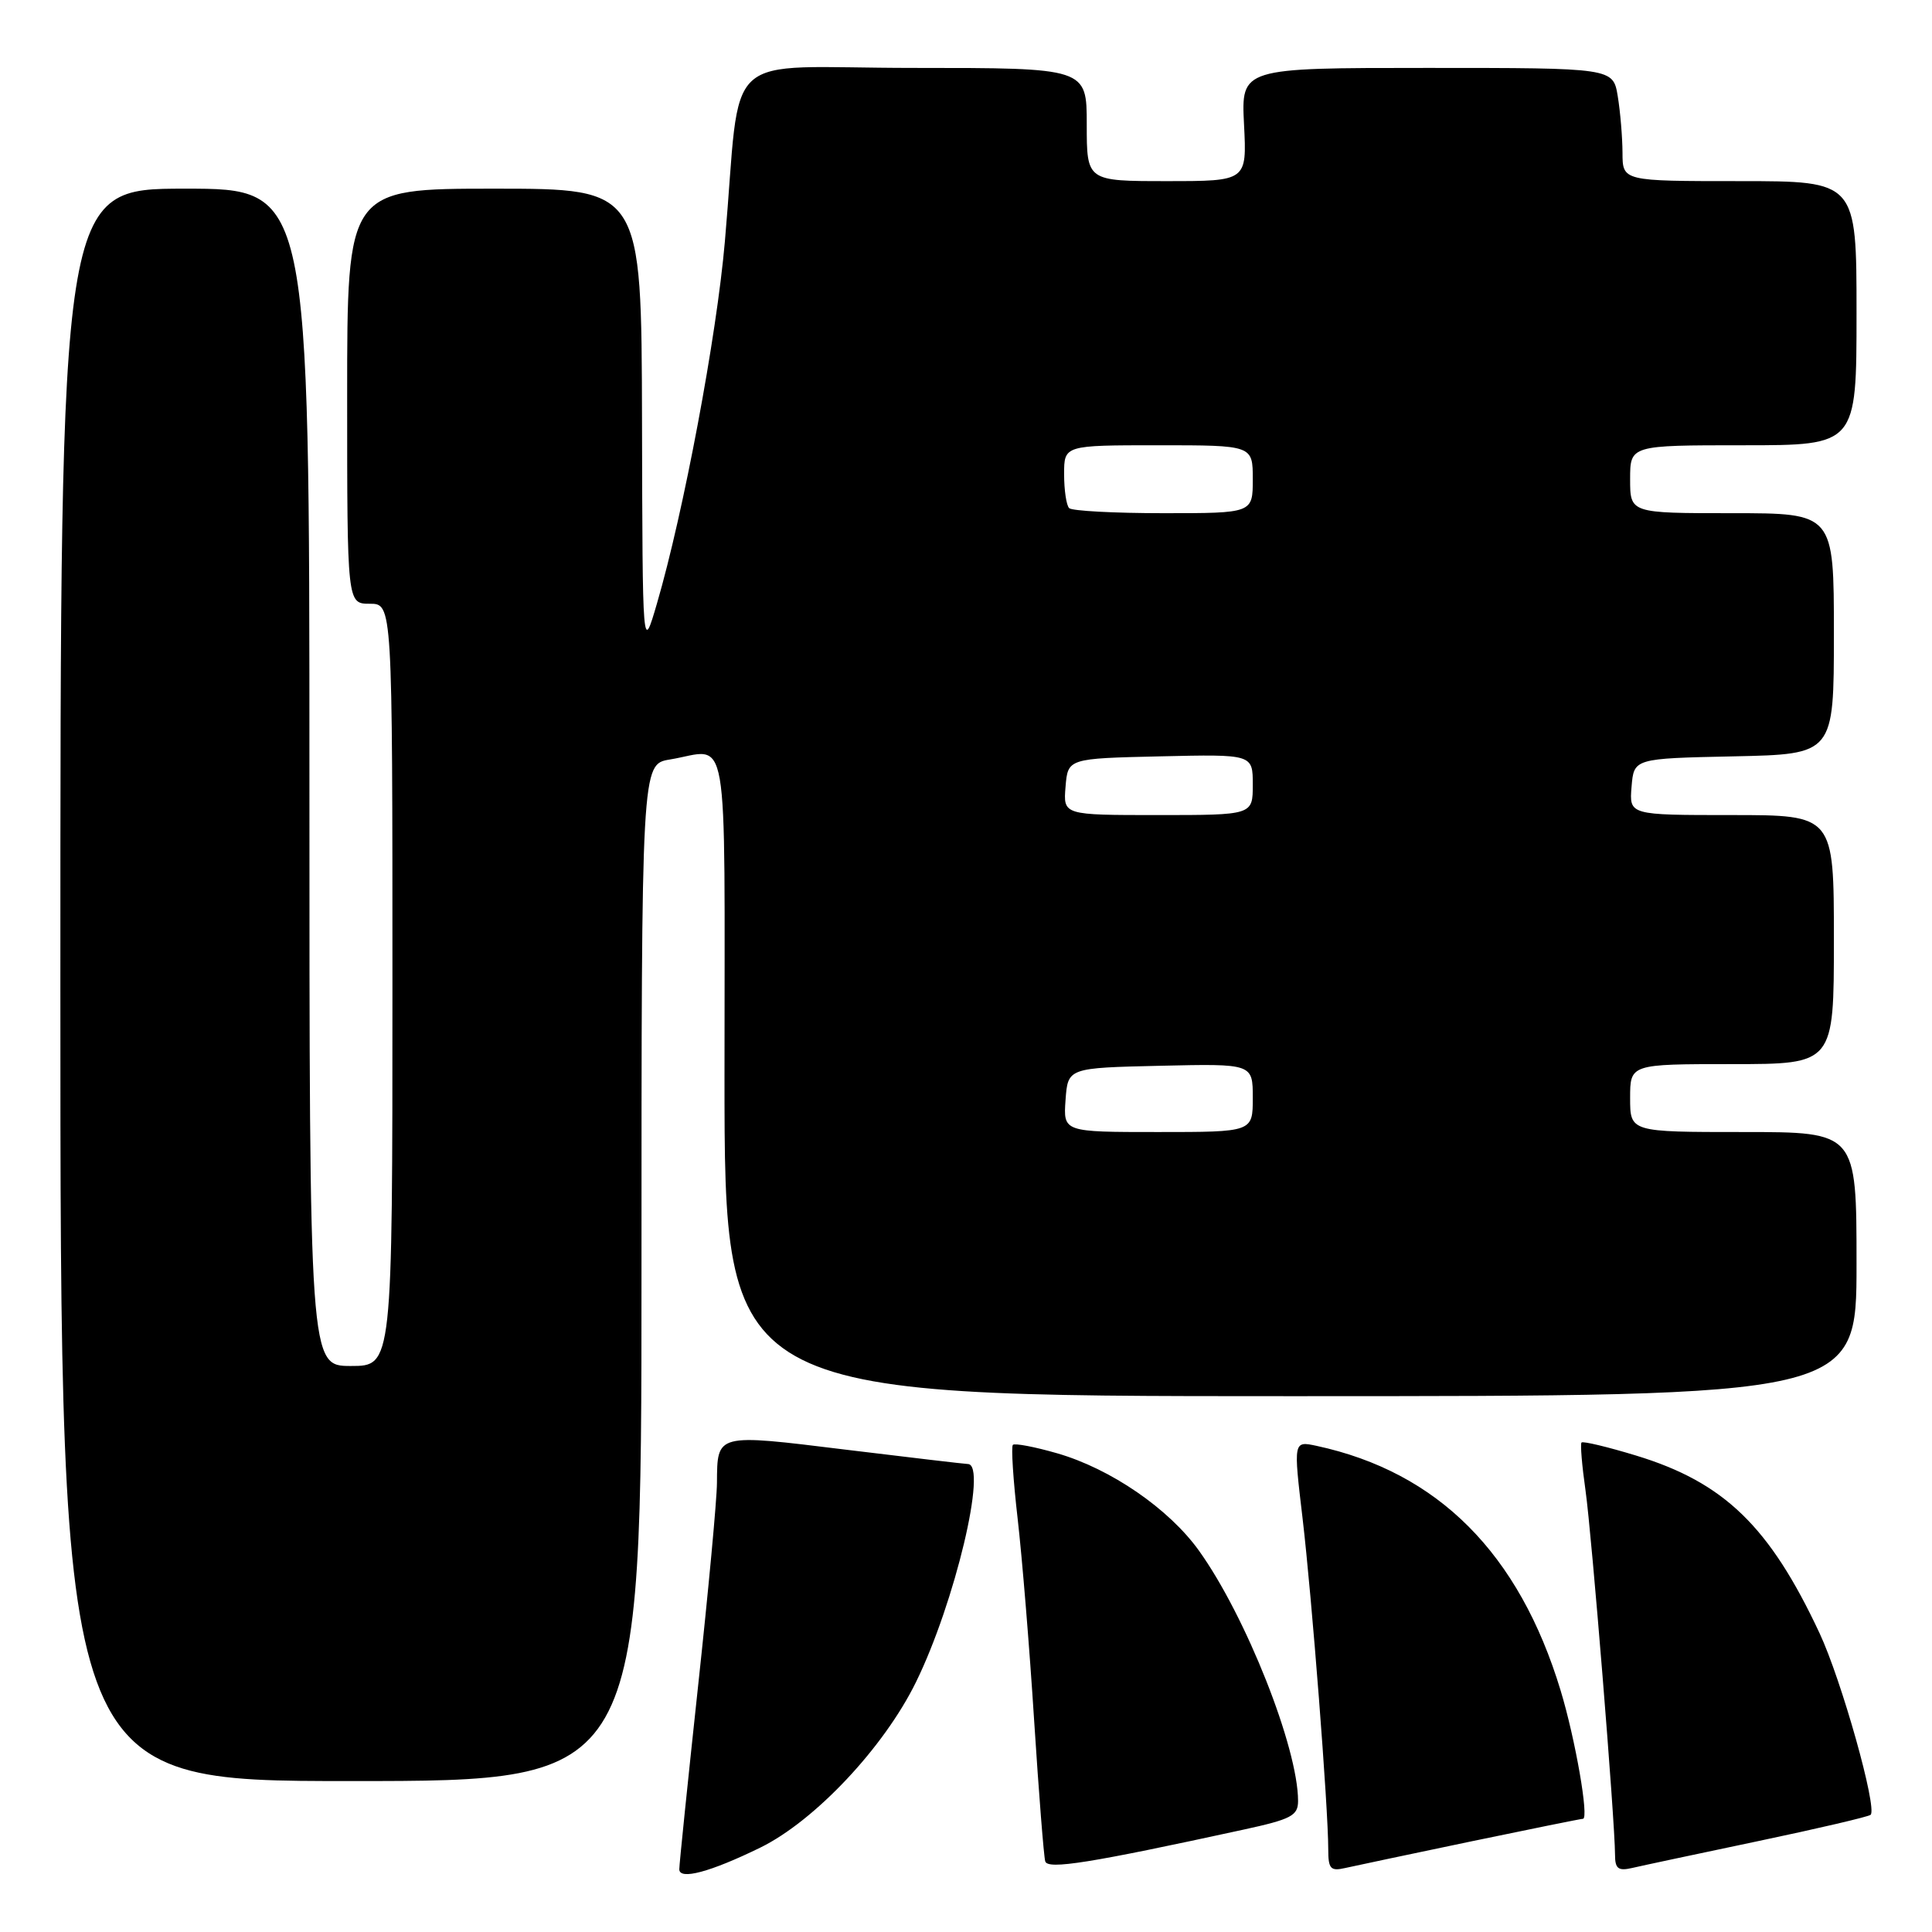 <?xml version="1.0" encoding="UTF-8" standalone="no"?>
<!DOCTYPE svg PUBLIC "-//W3C//DTD SVG 1.1//EN" "http://www.w3.org/Graphics/SVG/1.1/DTD/svg11.dtd" >
<svg xmlns="http://www.w3.org/2000/svg" xmlns:xlink="http://www.w3.org/1999/xlink" version="1.1" viewBox="0 0 256 256">
 <g >
 <path fill="currentColor"
d=" M 100.74 244.82 C 107.98 241.27 117.13 231.54 121.37 222.89 C 126.52 212.41 130.89 194.03 128.25 193.99 C 127.84 193.98 120.53 193.12 112.00 192.08 C 94.81 189.97 95.05 189.91 95.00 196.50 C 94.99 198.70 93.86 210.85 92.49 223.50 C 91.13 236.15 90.01 247.03 90.01 247.68 C 90.00 249.16 94.11 248.06 100.74 244.82 Z  M 164.75 242.44 C 171.10 241.06 172.00 240.59 172.00 238.64 C 172.00 231.59 165.08 214.12 158.86 205.46 C 154.88 199.91 147.16 194.61 140.08 192.57 C 137.10 191.71 134.46 191.21 134.21 191.45 C 133.97 191.70 134.25 196.09 134.84 201.20 C 135.43 206.32 136.42 218.38 137.03 228.00 C 137.65 237.62 138.31 246.01 138.50 246.64 C 138.84 247.76 144.41 246.87 164.75 242.44 Z  M 194.91 244.00 C 202.83 242.35 209.51 241.00 209.75 241.00 C 210.58 241.00 208.75 230.46 206.79 224.00 C 201.28 205.81 190.54 195.05 174.44 191.58 C 171.38 190.93 171.38 190.93 172.60 201.21 C 173.83 211.65 176.00 239.56 176.00 245.04 C 176.00 247.63 176.30 247.97 178.25 247.52 C 179.49 247.24 186.98 245.66 194.91 244.00 Z  M 232.95 243.96 C 240.90 242.29 247.61 240.72 247.87 240.47 C 248.77 239.56 244.01 222.61 241.09 216.38 C 234.47 202.24 228.44 196.41 216.76 192.86 C 212.98 191.71 209.75 190.94 209.56 191.14 C 209.38 191.34 209.62 194.20 210.09 197.50 C 210.92 203.37 213.99 241.29 214.00 245.77 C 214.00 247.61 214.43 247.94 216.25 247.52 C 217.49 247.23 225.00 245.63 232.95 243.96 Z  M 85.00 168.63 C 85.00 101.26 85.00 101.26 88.75 100.64 C 96.75 99.32 96.00 94.96 96.00 142.50 C 96.00 185.00 96.00 185.00 171.00 185.00 C 246.00 185.00 246.00 185.00 246.00 167.50 C 246.00 150.00 246.00 150.00 231.00 150.00 C 216.00 150.00 216.00 150.00 216.00 145.50 C 216.00 141.00 216.00 141.00 229.50 141.00 C 243.00 141.00 243.00 141.00 243.00 124.50 C 243.00 108.00 243.00 108.00 229.44 108.00 C 215.88 108.00 215.88 108.00 216.19 104.25 C 216.50 100.50 216.50 100.50 229.75 100.22 C 243.00 99.94 243.00 99.94 243.00 83.97 C 243.00 68.00 243.00 68.00 229.50 68.00 C 216.00 68.00 216.00 68.00 216.00 63.50 C 216.00 59.00 216.00 59.00 231.00 59.00 C 246.00 59.00 246.00 59.00 246.00 41.50 C 246.00 24.00 246.00 24.00 230.50 24.00 C 215.00 24.00 215.00 24.00 214.99 20.25 C 214.98 18.19 214.70 14.81 214.36 12.75 C 213.74 9.00 213.74 9.00 189.10 9.00 C 164.46 9.00 164.46 9.00 164.84 16.50 C 165.22 24.00 165.22 24.00 154.61 24.00 C 144.00 24.00 144.00 24.00 144.00 16.50 C 144.00 9.00 144.00 9.00 121.07 9.00 C 94.97 9.00 98.33 5.91 96.05 32.00 C 94.96 44.58 90.57 67.93 87.04 80.00 C 85.14 86.50 85.14 86.50 85.07 55.75 C 85.00 25.00 85.00 25.00 65.50 25.00 C 46.00 25.00 46.00 25.00 46.00 52.50 C 46.00 80.00 46.00 80.00 49.00 80.00 C 52.00 80.00 52.00 80.00 52.00 130.50 C 52.00 181.00 52.00 181.00 46.50 181.00 C 41.00 181.00 41.00 181.00 41.00 103.00 C 41.00 25.00 41.00 25.00 24.50 25.00 C 8.00 25.00 8.00 25.00 8.00 130.50 C 8.00 236.00 8.00 236.00 46.50 236.00 C 85.00 236.00 85.00 236.00 85.00 168.63 Z  M 141.19 145.75 C 141.50 141.50 141.50 141.50 153.75 141.22 C 166.00 140.94 166.00 140.94 166.00 145.47 C 166.00 150.00 166.00 150.00 153.44 150.00 C 140.89 150.00 140.89 150.00 141.19 145.75 Z  M 141.19 104.25 C 141.50 100.50 141.50 100.50 153.75 100.22 C 166.00 99.94 166.00 99.94 166.00 103.97 C 166.00 108.00 166.00 108.00 153.44 108.00 C 140.88 108.00 140.88 108.00 141.19 104.25 Z  M 141.67 67.33 C 141.30 66.97 141.00 64.94 141.00 62.83 C 141.00 59.00 141.00 59.00 153.50 59.00 C 166.00 59.00 166.00 59.00 166.00 63.50 C 166.00 68.00 166.00 68.00 154.17 68.00 C 147.66 68.00 142.03 67.70 141.67 67.33 Z "/>
</g>
</svg>